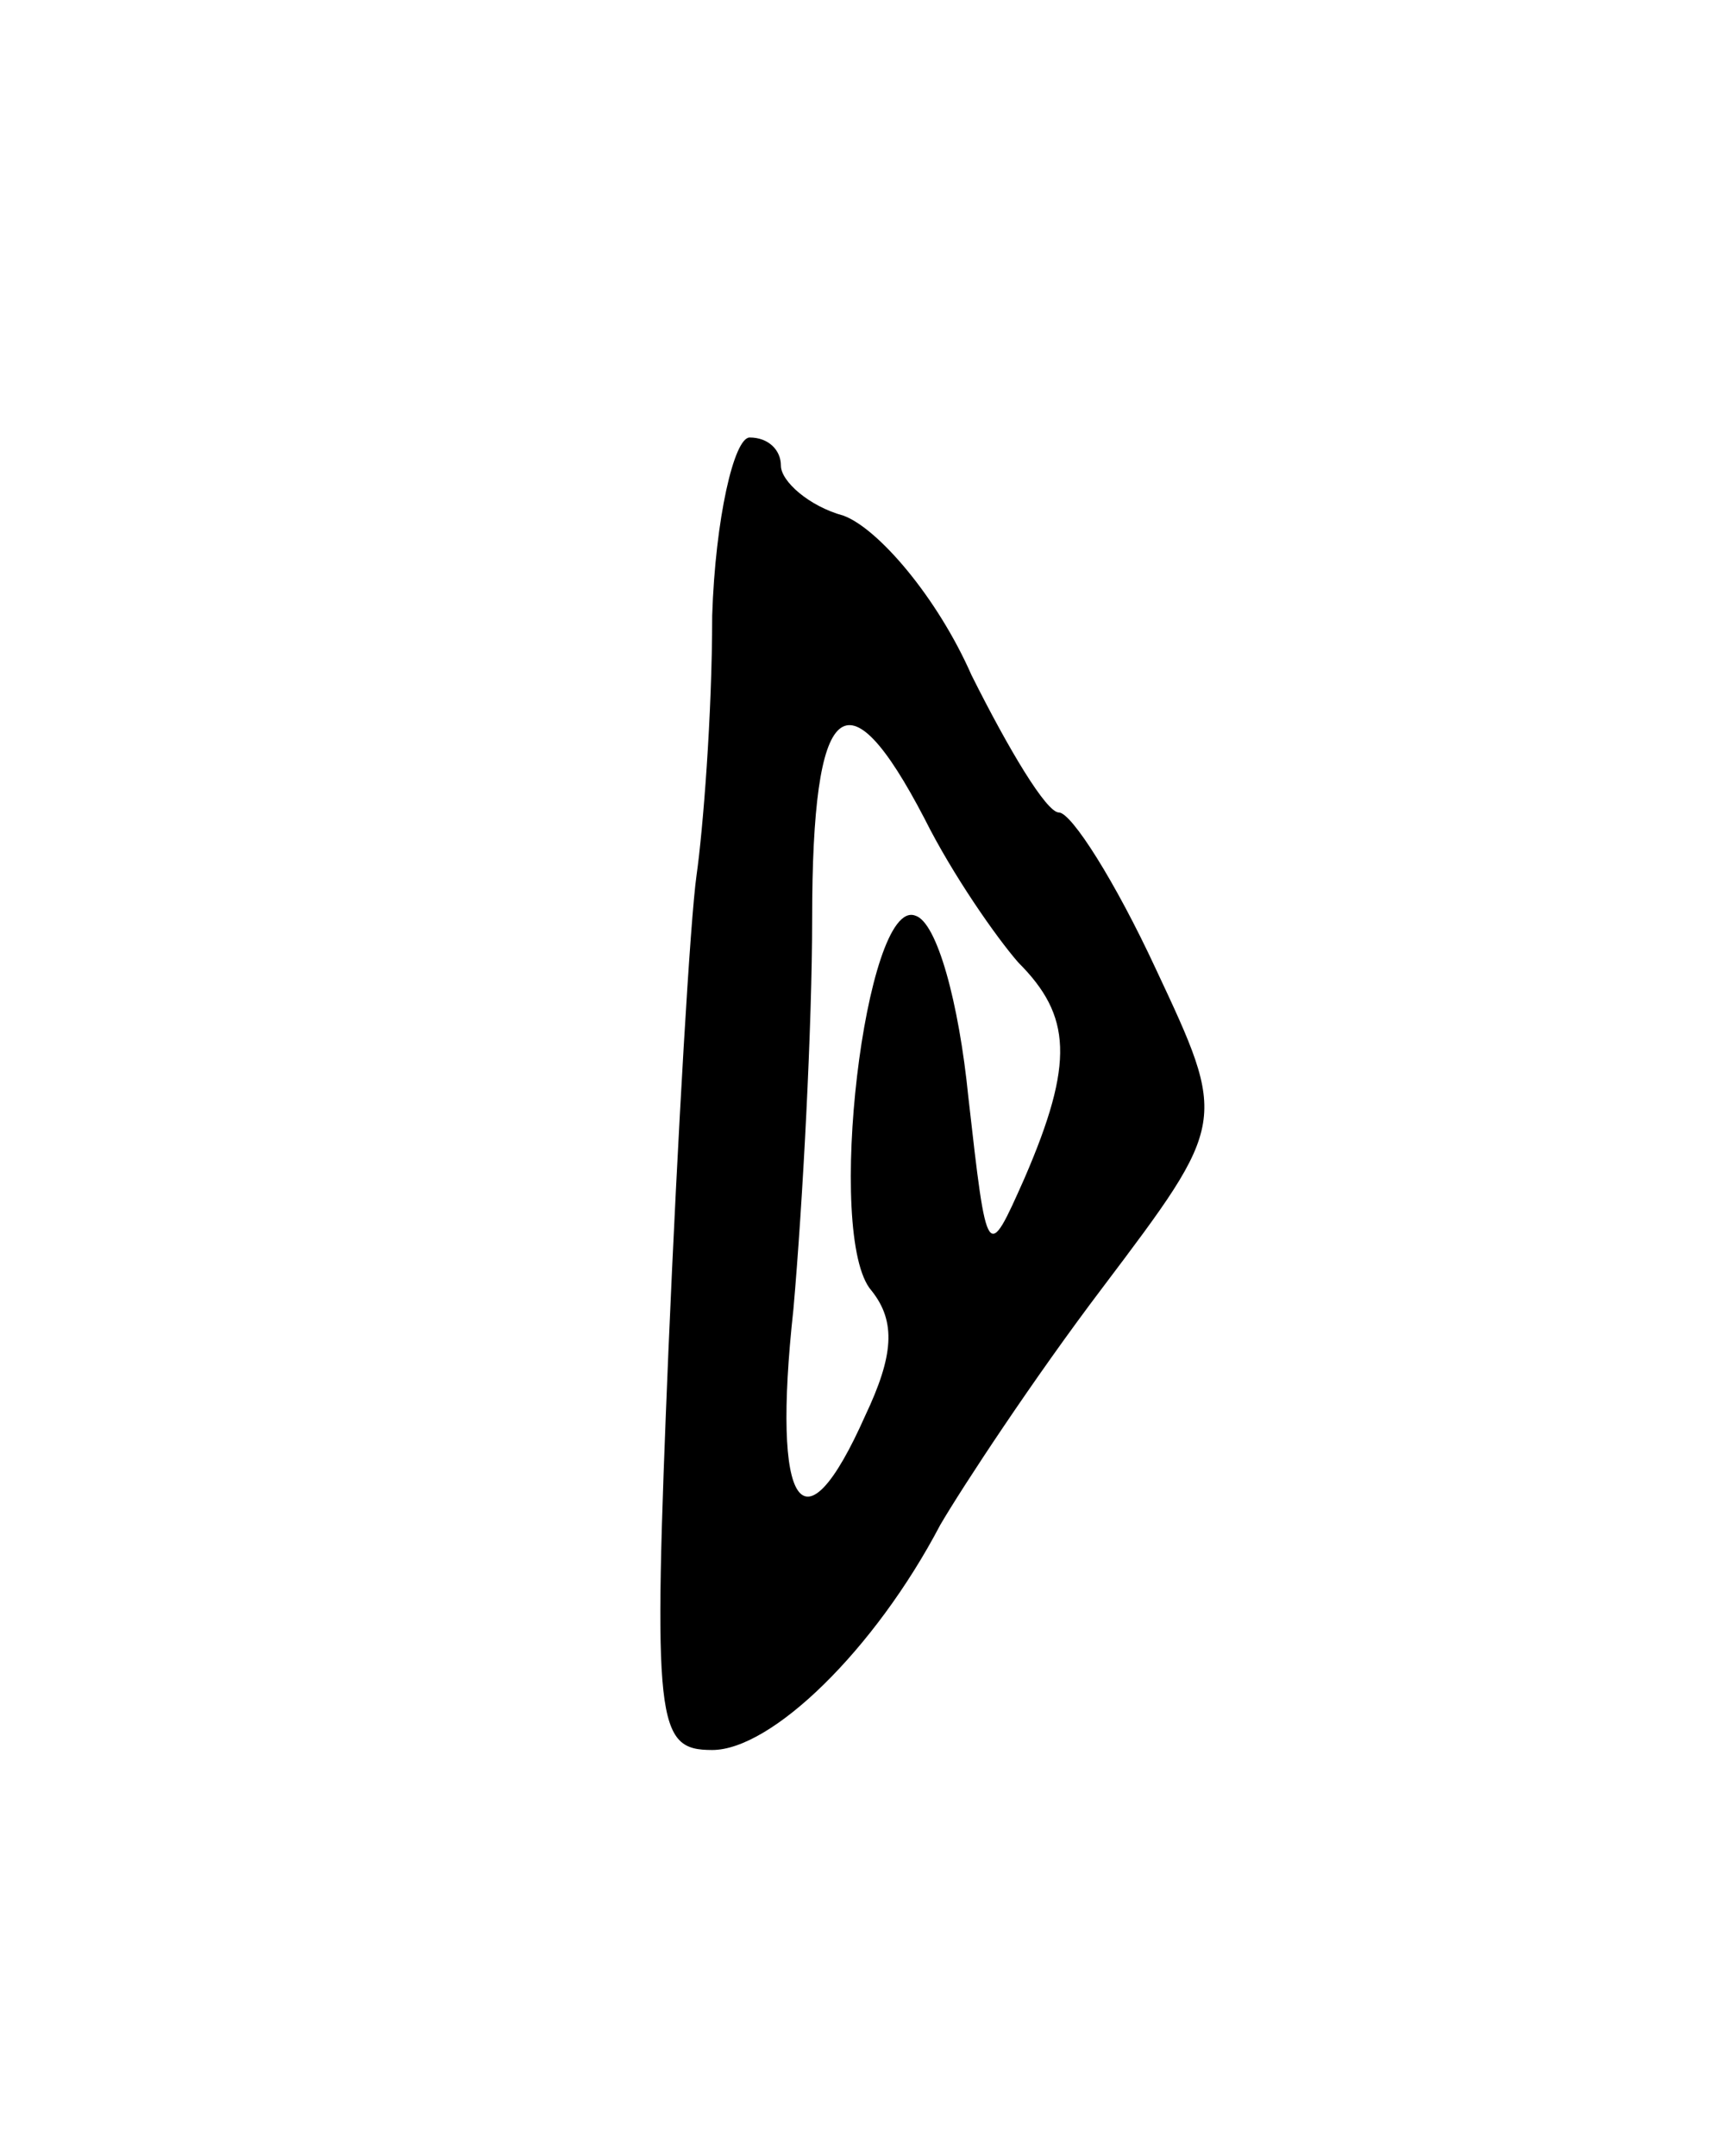 <svg version="1.0" xmlns="http://www.w3.org/2000/svg"
 width="55pt" height="69pt" viewBox="0 0 55 69"
 preserveAspectRatio="xMidYMid meet">
<g transform="translate(0,69) scale(0.1,-0.1)"
fill="#000000" stroke="none">
<path d="M228 493 c0 -32 -3 -69 -5 -83 -2 -14 -6 -82 -9 -152 -5 -120 -4
-128 14 -128 19 0 52 32 73 72 7 12 30 47 52 76 40 53 40 53 17 102 -13 28
-27 50 -31 50 -4 0 -16 20 -28 44 -11 25 -30 47 -41 51 -11 3 -20 11 -20 16 0
5 -4 9 -10 9 -5 0 -11 -26 -12 -57z m68 -65 c9 -18 23 -38 30 -46 17 -17 18
-32 2 -69 -12 -27 -12 -27 -18 26 -3 30 -10 56 -17 58 -16 6 -29 -103 -14
-120 8 -10 7 -21 -2 -40 -20 -45 -30 -30 -23 34 3 34 6 91 6 125 0 71 11 80
36 32z"/>
</g>
</svg>
